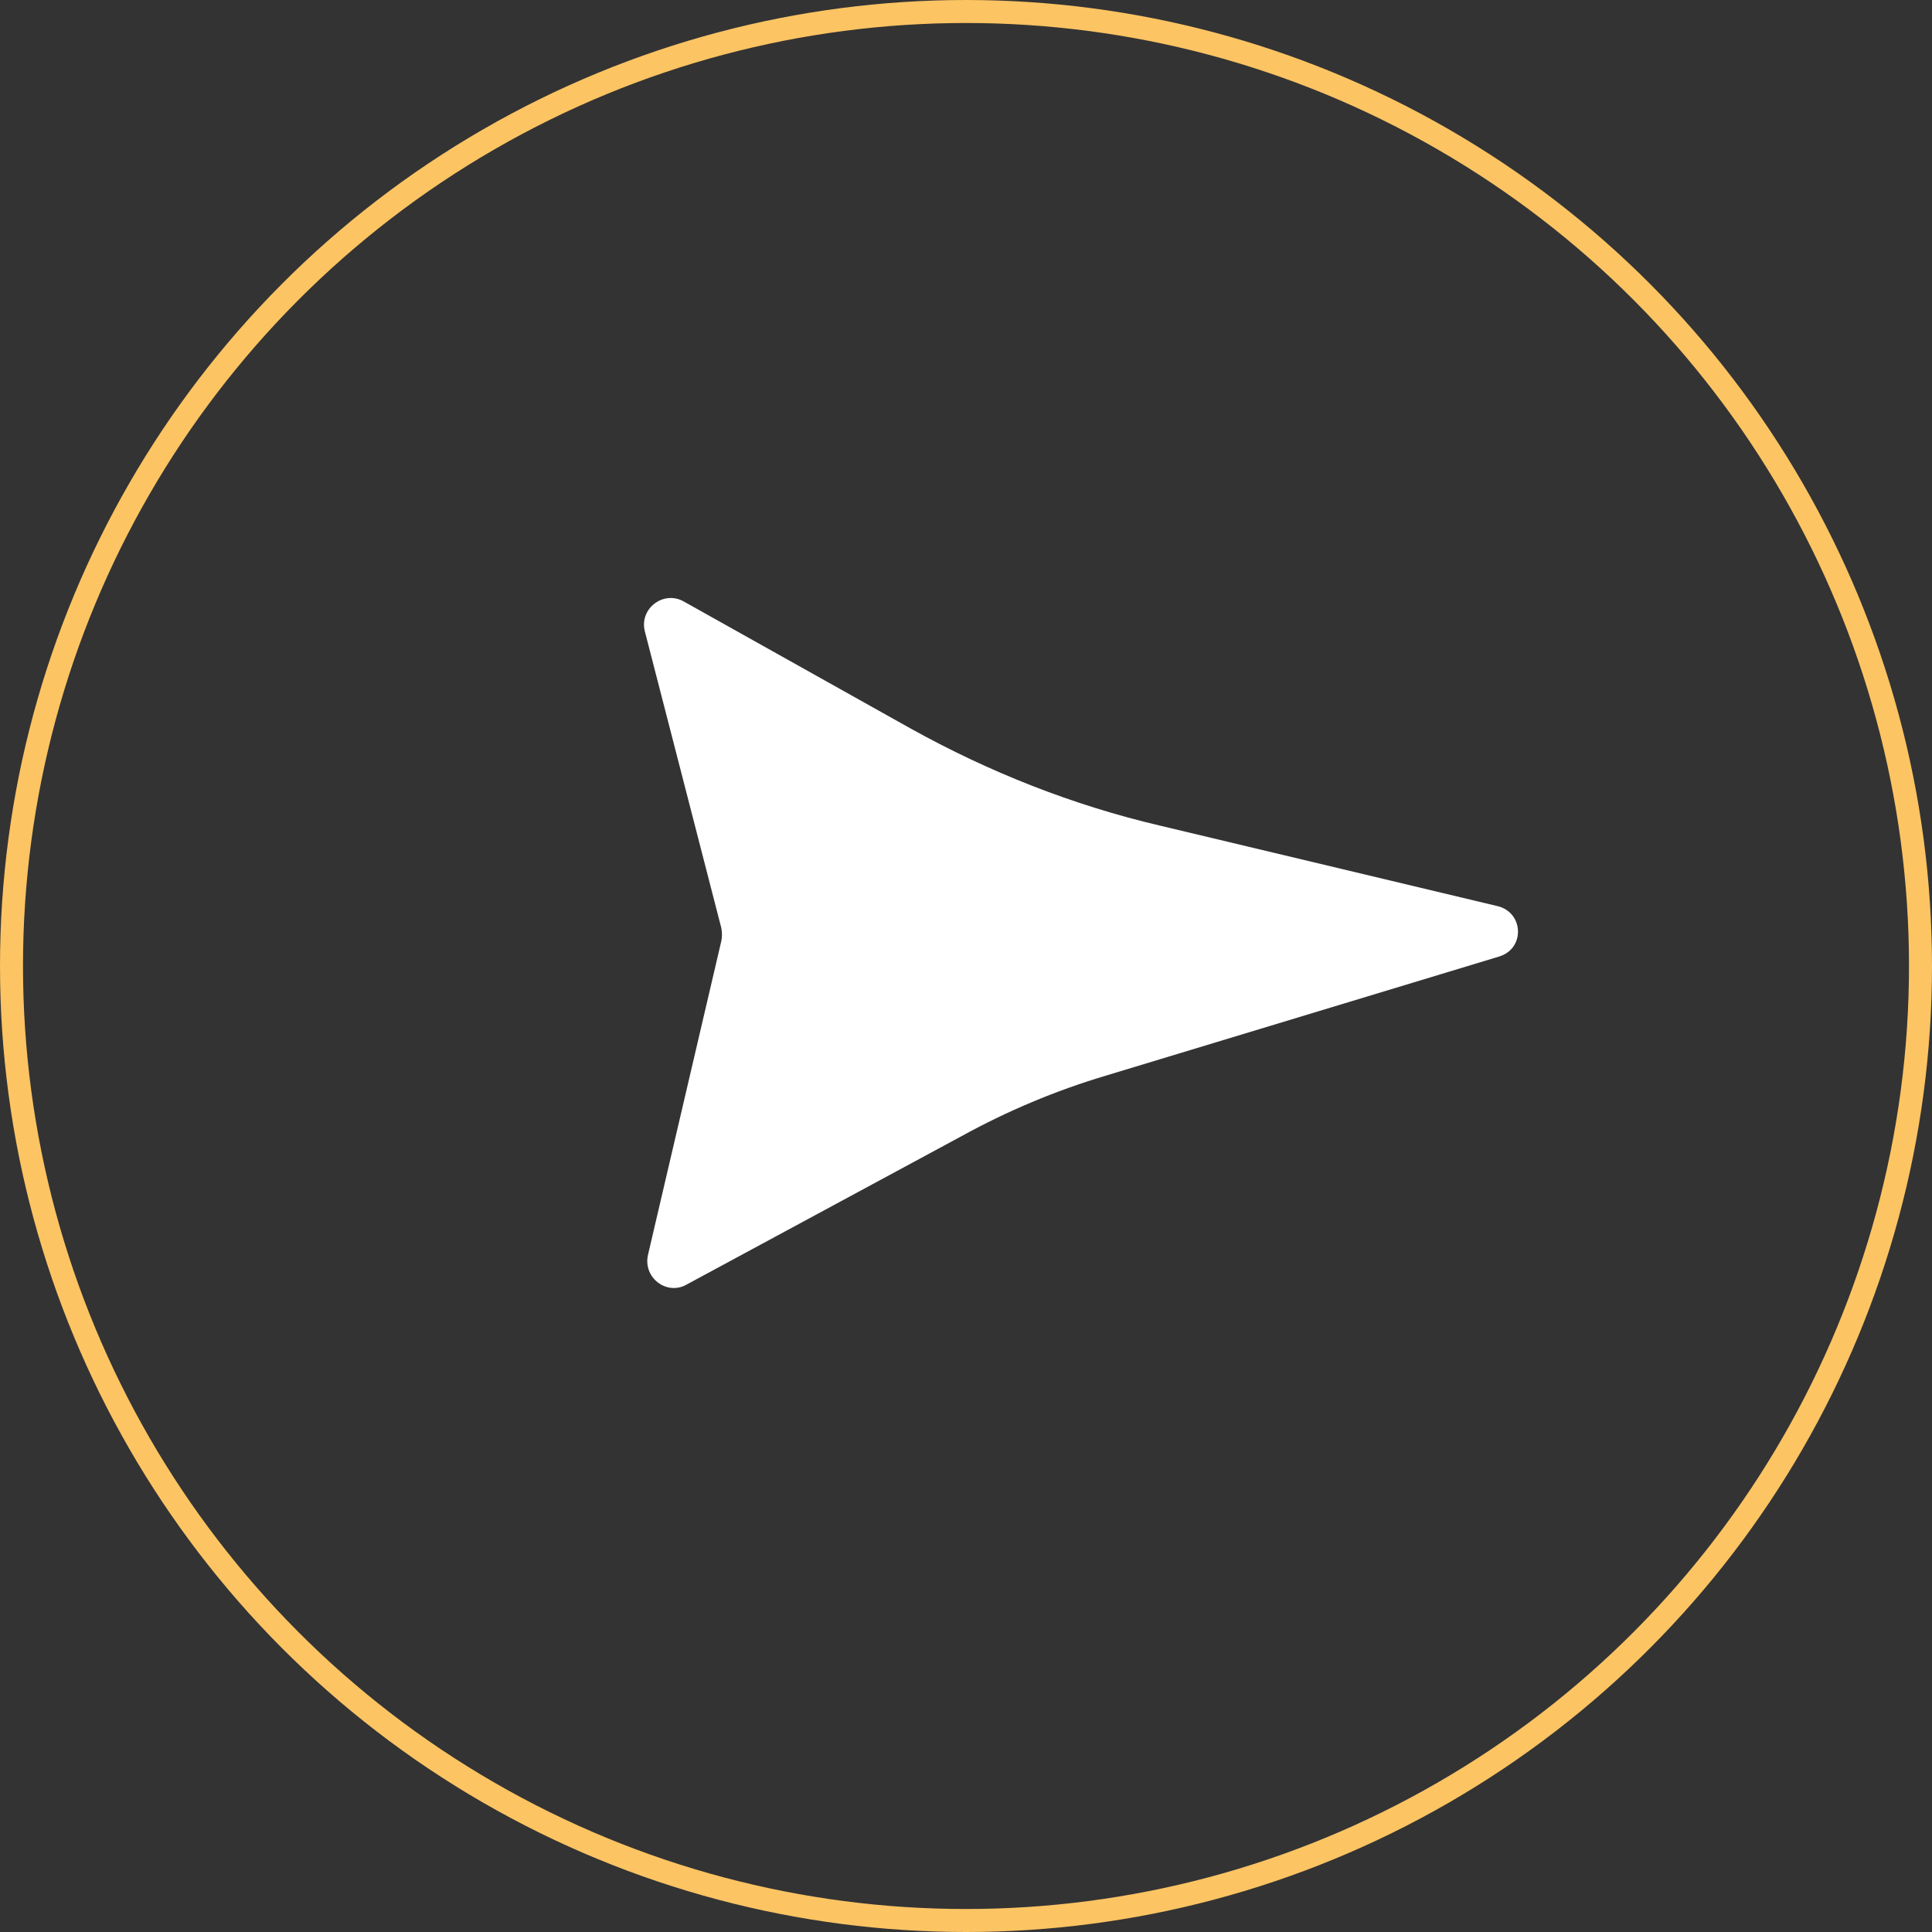 <svg width="42" height="42" viewBox="0 0 42 42" fill="none" xmlns="http://www.w3.org/2000/svg">
<rect x="0" y="0" width="42" height="42" fill="#333333" stroke="none"/>
<path d="M14.084 27.292L15.682 20.452C15.699 20.366 15.699 20.281 15.682 20.178L14.016 13.715C13.899 13.218 14.437 12.824 14.874 13.081L19.803 15.841C21.502 16.784 23.319 17.504 25.22 17.949L32.554 19.698C33.126 19.835 33.159 20.623 32.587 20.795L24.042 23.383C22.949 23.709 21.889 24.155 20.896 24.703L14.925 27.926C14.504 28.166 13.983 27.789 14.084 27.292Z" fill="white"/>
<circle cx="21" cy="21" r="20.75" stroke="#FCC463" stroke-width="0.5"/>
</svg>
